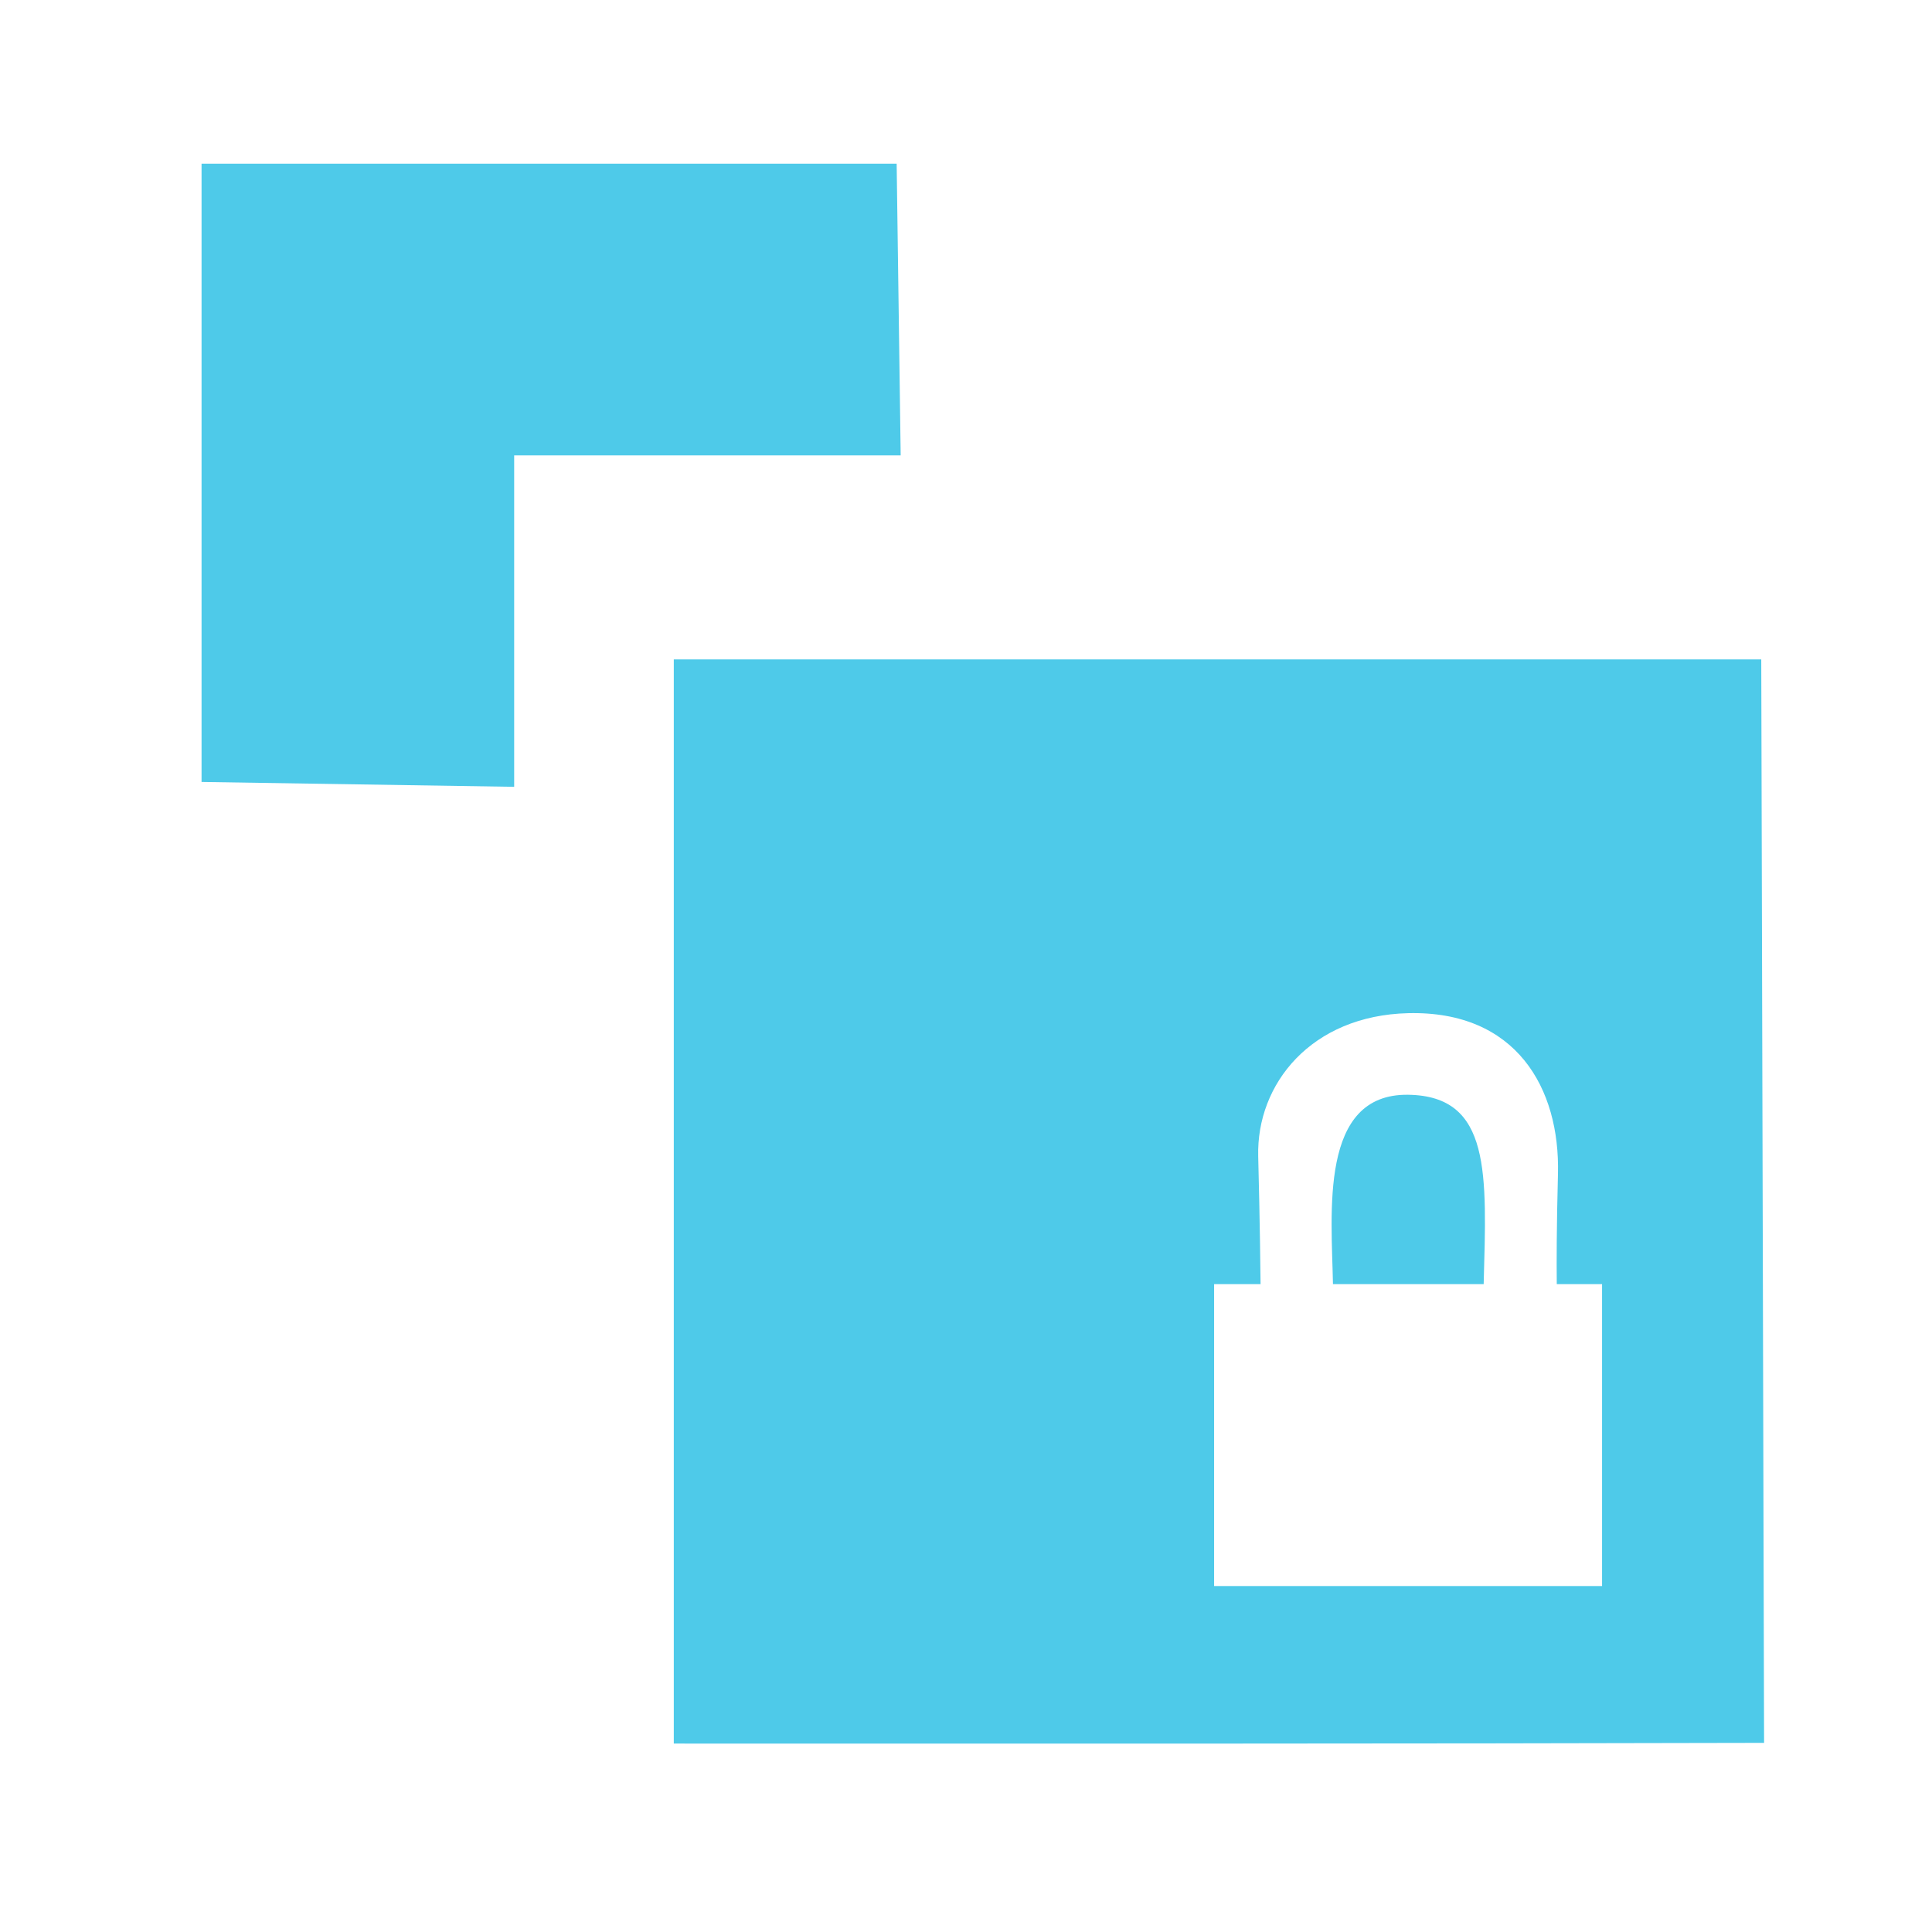 <?xml version="1.0" encoding="UTF-8" standalone="no"?>
<!-- Created with Inkscape (http://www.inkscape.org/) -->

<svg
   xmlns:dc="http://purl.org/dc/elements/1.1/"
   xmlns:cc="http://creativecommons.org/ns#"
   xmlns:rdf="http://www.w3.org/1999/02/22-rdf-syntax-ns#"
   xmlns:svg="http://www.w3.org/2000/svg"
   xmlns="http://www.w3.org/2000/svg"
   xmlns:sodipodi="http://sodipodi.sourceforge.net/DTD/sodipodi-0.dtd"
   xmlns:inkscape="http://www.inkscape.org/namespaces/inkscape"
   width="256"
   height="256"
   id="svg4374"
   version="1.1"
   inkscape:version="0.48.3.1 r9886"
   sodipodi:docname="edit-clone-unlink.svg">
  <defs
     id="defs4376" />
  <sodipodi:namedview
     id="base"
     pagecolor="#ffffff"
     bordercolor="#666666"
     borderopacity="1.0"
     inkscape:pageopacity="0.0"
     inkscape:pageshadow="2"
     inkscape:zoom="1.7124294"
     inkscape:cx="145.57746"
     inkscape:cy="124.39832"
     inkscape:document-units="px"
     inkscape:current-layer="layer1"
     showgrid="false"
     inkscape:window-width="1913"
     inkscape:window-height="1026"
     inkscape:window-x="0"
     inkscape:window-y="26"
     inkscape:window-maximized="1" />
  <g
     inkscape:label="Capa 1"
     inkscape:groupmode="layer"
     id="layer1"
     transform="translate(0,-796.362)">
    <path
       style="fill:#4ecae9;fill-opacity:1;stroke:none"
       d="M 89.281 87.375 L 89.281 231.031 C 137.432 231.042 185.599 231.06 233.75 230.938 L 233.375 87.375 L 89.281 87.375 z M 186.594 134.25 C 200.9 133.905 206.729 144.175 206.438 155.562 C 206.255 162.682 206.25 167.075 206.281 170.156 L 212.281 170.156 L 212.281 210.156 L 160.875 210.156 L 160.875 170.156 L 167.031 170.156 C 167.023 168.956 166.944 162.015 166.719 153.219 C 166.473 143.634 173.738 134.56 186.594 134.25 z M 186.594 145.062 C 174.76 144.888 176.449 160.715 176.625 170.156 L 196.594 170.156 C 196.988 155.534 197.621 145.225 186.594 145.062 z "
       transform="translate(0,796.362)"
       id="path41071" />
    <path
       style="fill:#4ecae9;fill-opacity:1;stroke:none"
       sodipodi:nodetypes="cccccccc"
       id="path41077"
       d="m 26.707,818.047 0,81.928 41.423,0.645 0,-43.914 51.214,0 -0.533,-38.658 -92.103,0 z"
       inkscape:connector-curvature="0" />
  </g>
</svg>
